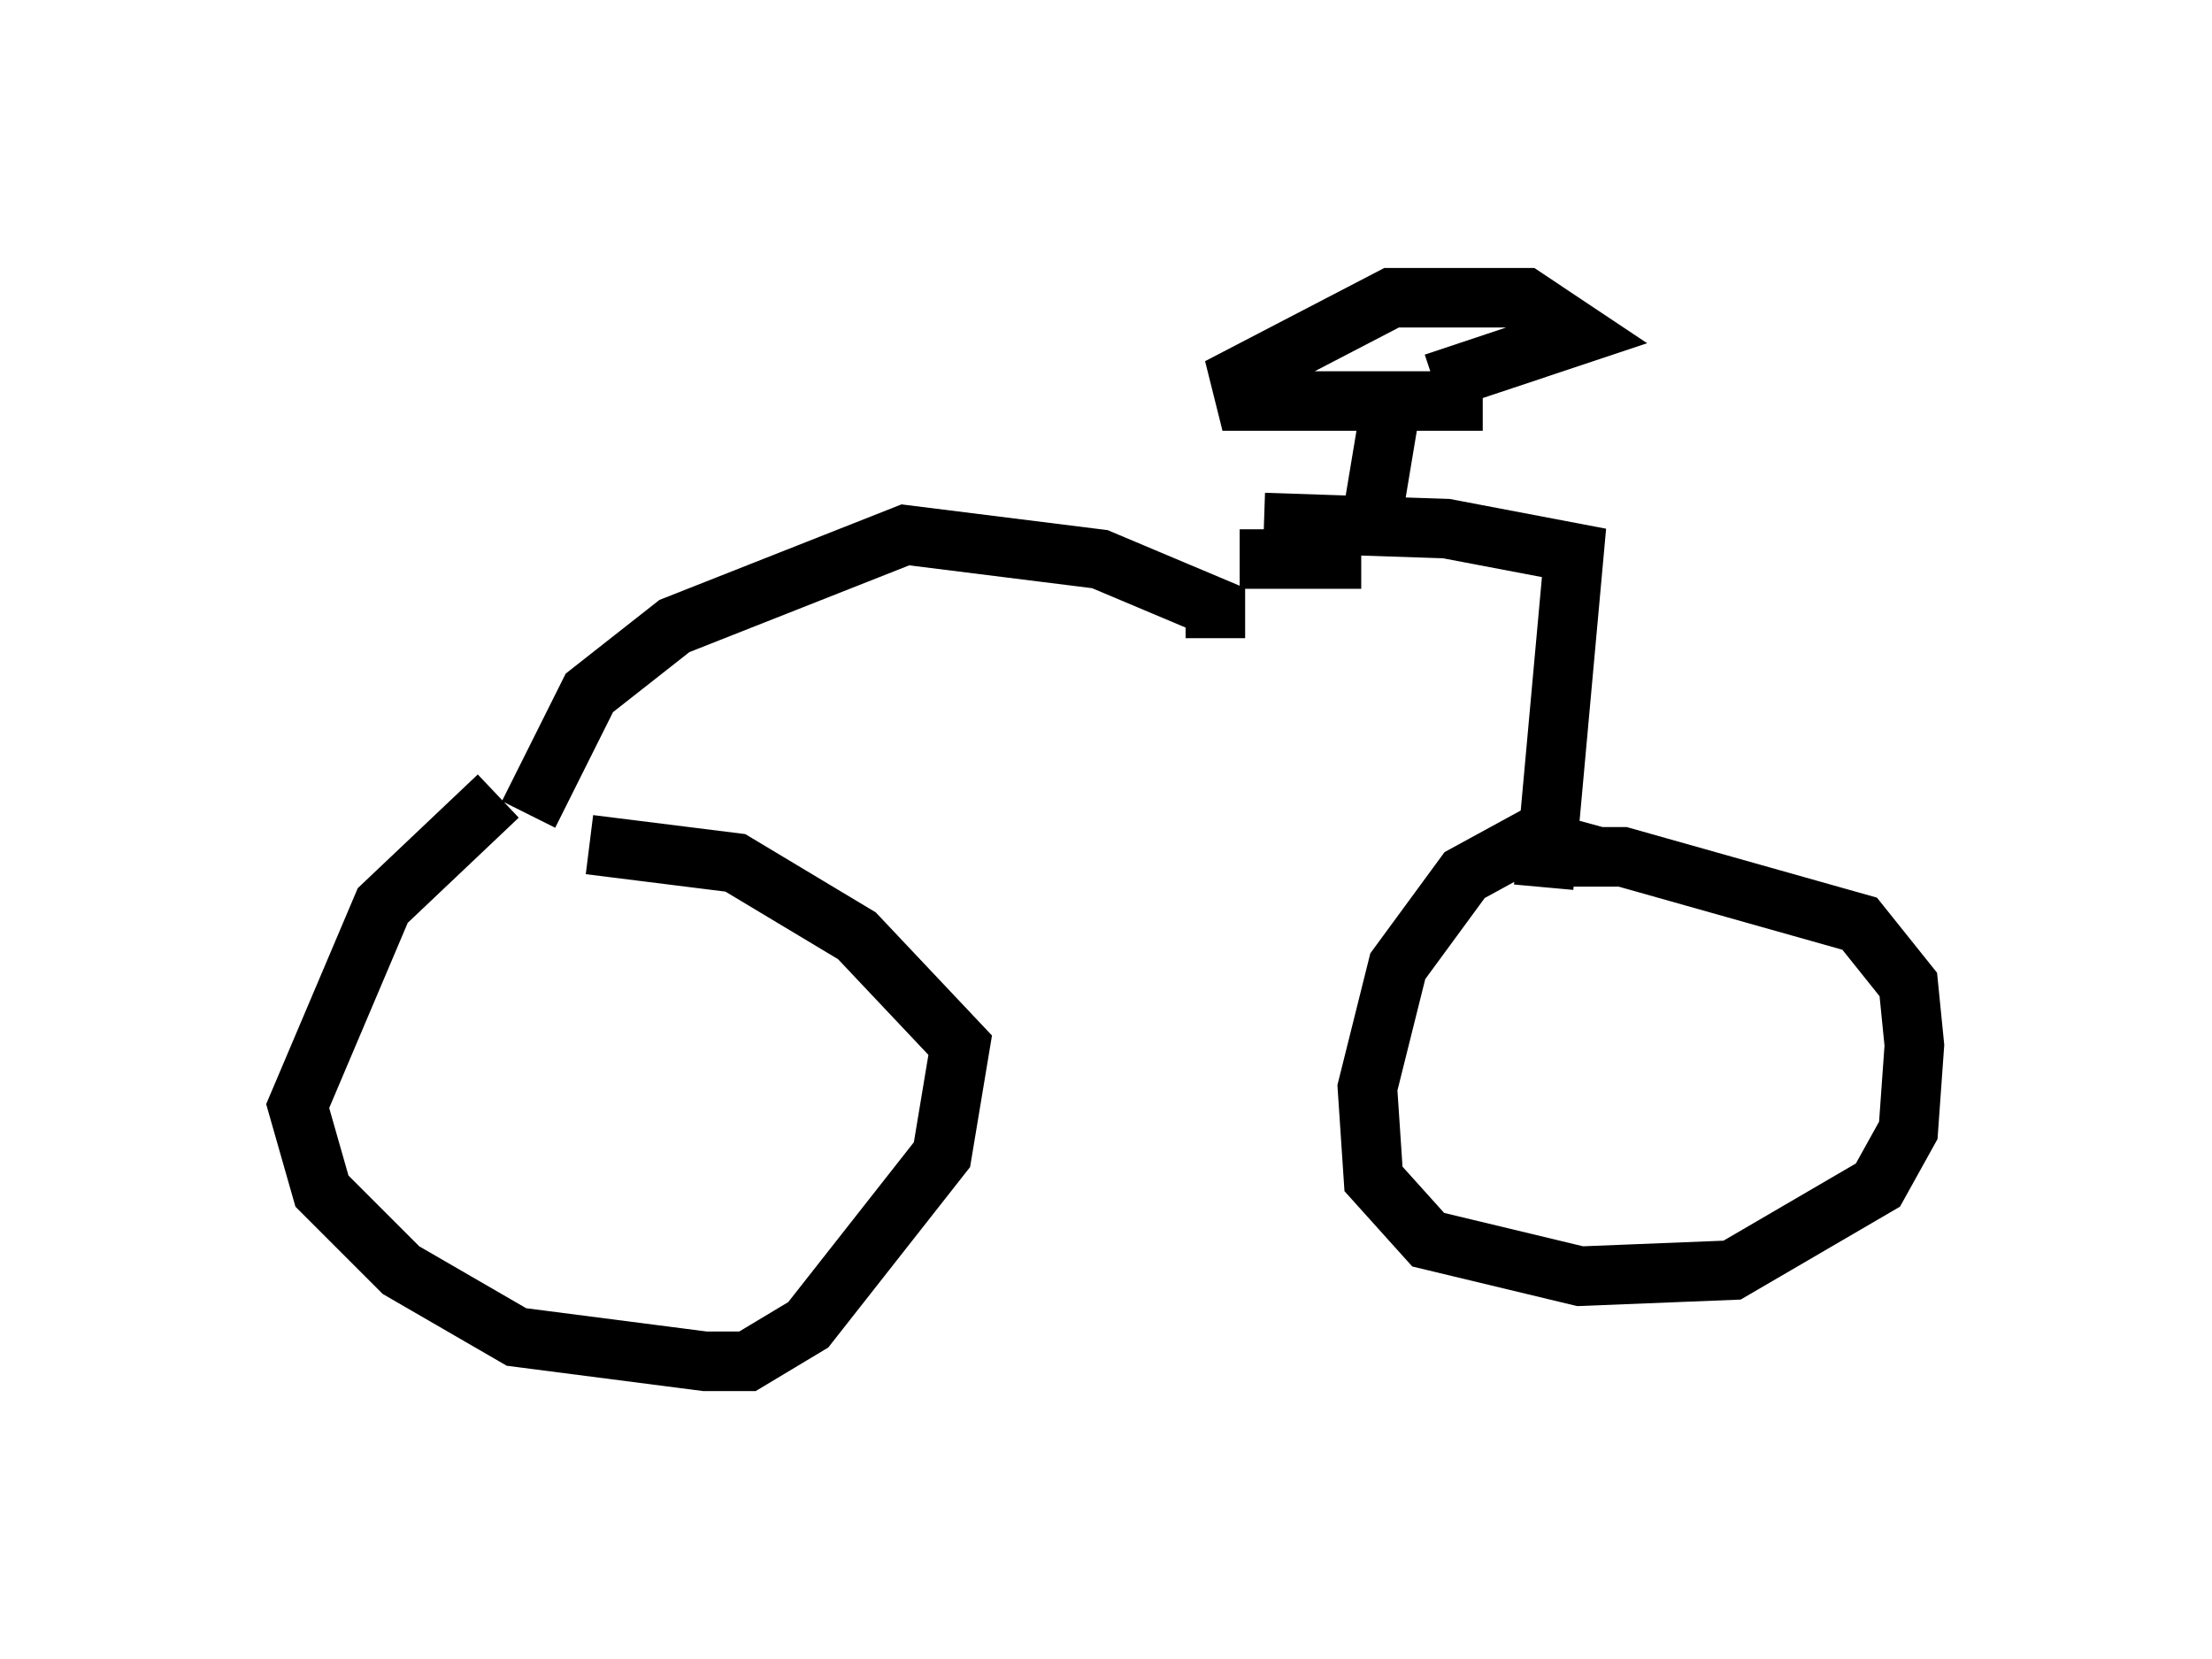 <?xml version="1.0" encoding="utf-8" ?>
<svg baseProfile="full" height="27.865" version="1.1" width="37.154" xmlns="http://www.w3.org/2000/svg" xmlns:ev="http://www.w3.org/2001/xml-events" xmlns:xlink="http://www.w3.org/1999/xlink"><defs /><rect fill="white" height="27.865" width="37.154" x="0" y="0" /><path d="M10.615, 12.554 m-2.246, 0.817 l-1.94, 1.838 -1.429, 3.369 l0.408, 1.429 1.327, 1.327 l1.94, 1.123 3.165, 0.408 l0.715, 0.0 1.021, -0.613 l2.246, -2.858 0.306, -1.838 l-1.735, -1.838 -2.042, -1.225 l-2.45, -0.306 m16.946, 0.204 l-1.123, -0.306 -1.123, 0.613 l-1.123, 1.531 -0.51, 2.042 l0.102, 1.531 0.919, 1.021 l2.552, 0.613 2.552, -0.102 l2.45, -1.429 0.51, -0.919 l0.102, -1.429 -0.102, -1.021 l-0.817, -1.021 -3.981, -1.123 l-1.021, 0.0 m-0.306, 0.51 l0.51, -5.615 -2.144, -0.408 l-3.063, -0.102 m1.633, 0.613 l-2.042, 0.0 m2.144, -0.204 l0.408, -2.45 m1.531, 0.0 l-3.981, 0.0 -0.102, -0.408 l2.552, -1.327 2.246, 0.0 l0.919, 0.613 -2.45, 0.817 m-3.675, 4.288 l0.0, -0.51 -1.94, -0.817 l-3.267, -0.408 -3.879, 1.531 l-1.429, 1.123 -1.021, 2.042 " fill="none" stroke="black" stroke-width="1" /></svg>